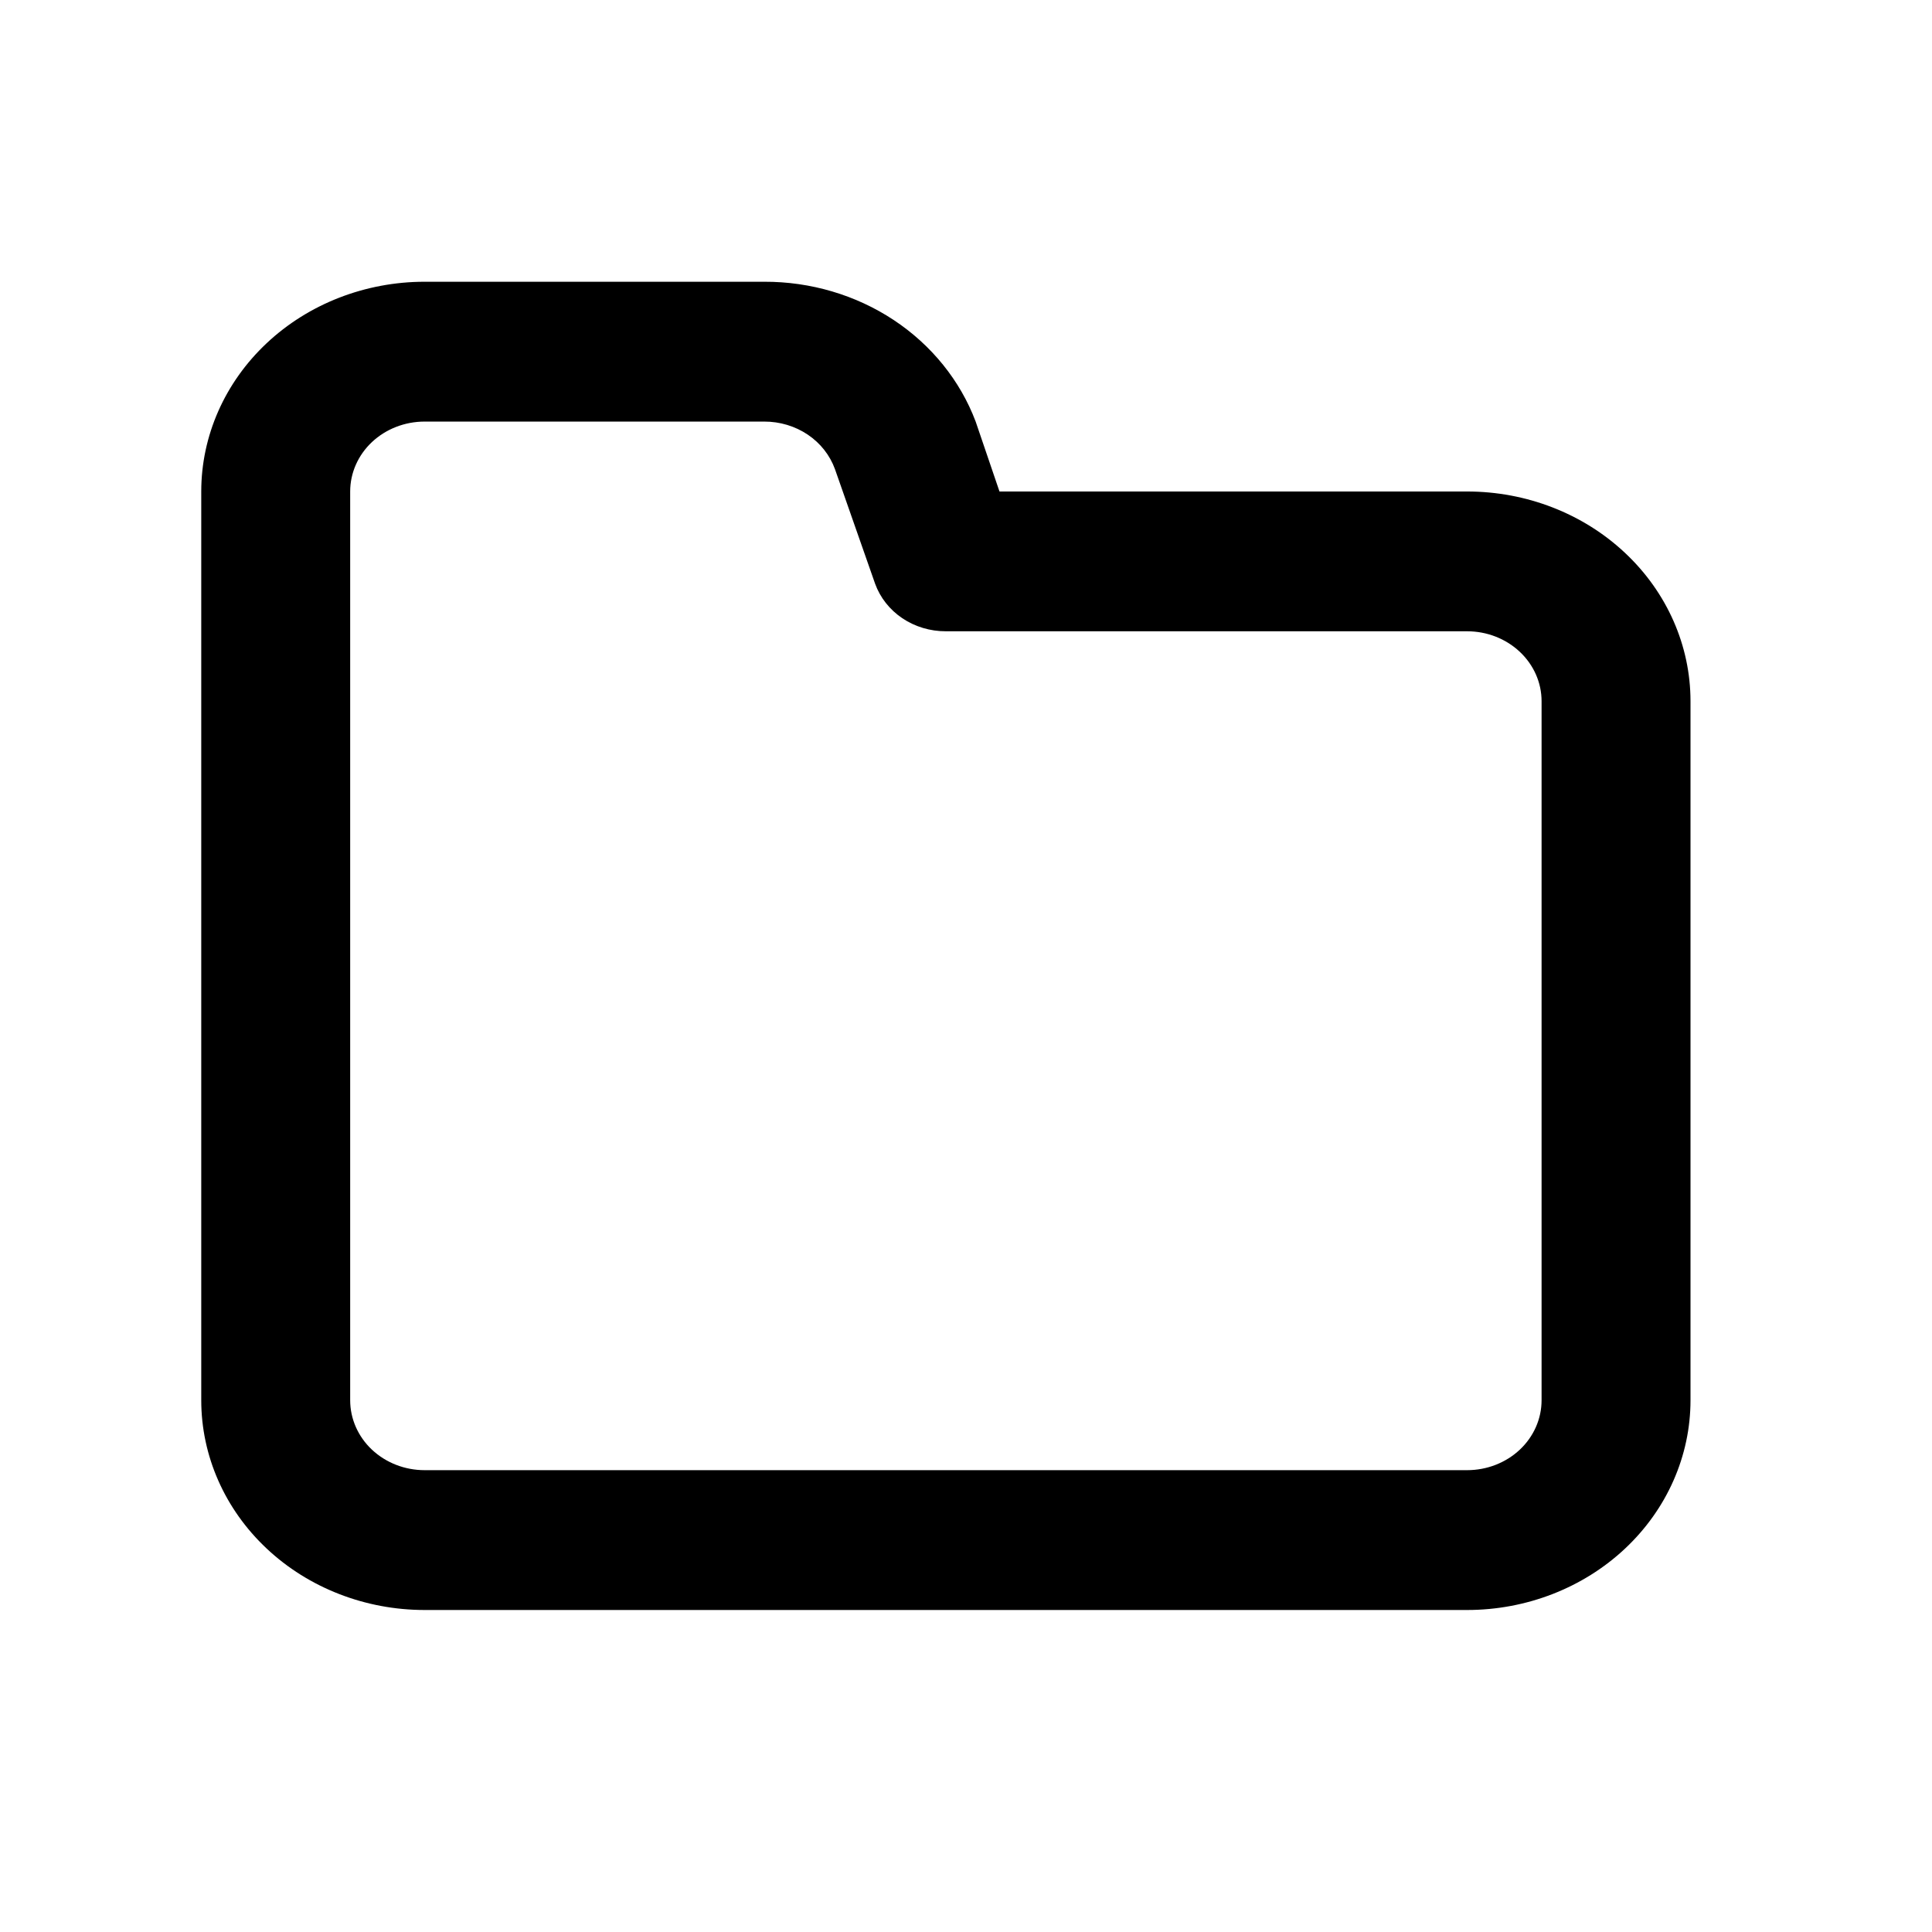 <svg width="48" height="48" viewBox="0 0 48 48" fill="none" xmlns="http://www.w3.org/2000/svg">
<path d="M36.45 12.211H24.832L24.24 10.474C23.856 9.455 23.144 8.573 22.203 7.95C21.262 7.328 20.137 6.996 18.986 7H10.55C9.078 7 7.666 7.549 6.626 8.526C5.585 9.503 5 10.829 5 12.211V34.789C5 36.171 5.585 37.497 6.626 38.474C7.666 39.451 9.078 40 10.55 40H36.45C37.922 40 39.334 39.451 40.374 38.474C41.415 37.497 42 36.171 42 34.789V17.421C42 16.039 41.415 14.714 40.374 13.737C39.334 12.759 37.922 12.211 36.45 12.211ZM38.3 34.789C38.3 35.25 38.105 35.692 37.758 36.018C37.411 36.343 36.941 36.526 36.45 36.526H10.55C10.059 36.526 9.589 36.343 9.242 36.018C8.895 35.692 8.7 35.25 8.7 34.789V12.211C8.7 11.75 8.895 11.308 9.242 10.982C9.589 10.657 10.059 10.474 10.55 10.474H18.986C19.374 10.473 19.752 10.586 20.068 10.798C20.383 11.01 20.619 11.31 20.744 11.655L21.742 14.503C21.867 14.848 22.103 15.148 22.418 15.36C22.734 15.572 23.112 15.685 23.5 15.684H36.45C36.941 15.684 37.411 15.867 37.758 16.193C38.105 16.519 38.3 16.96 38.3 17.421V34.789Z" fill="black"/>
</svg>
